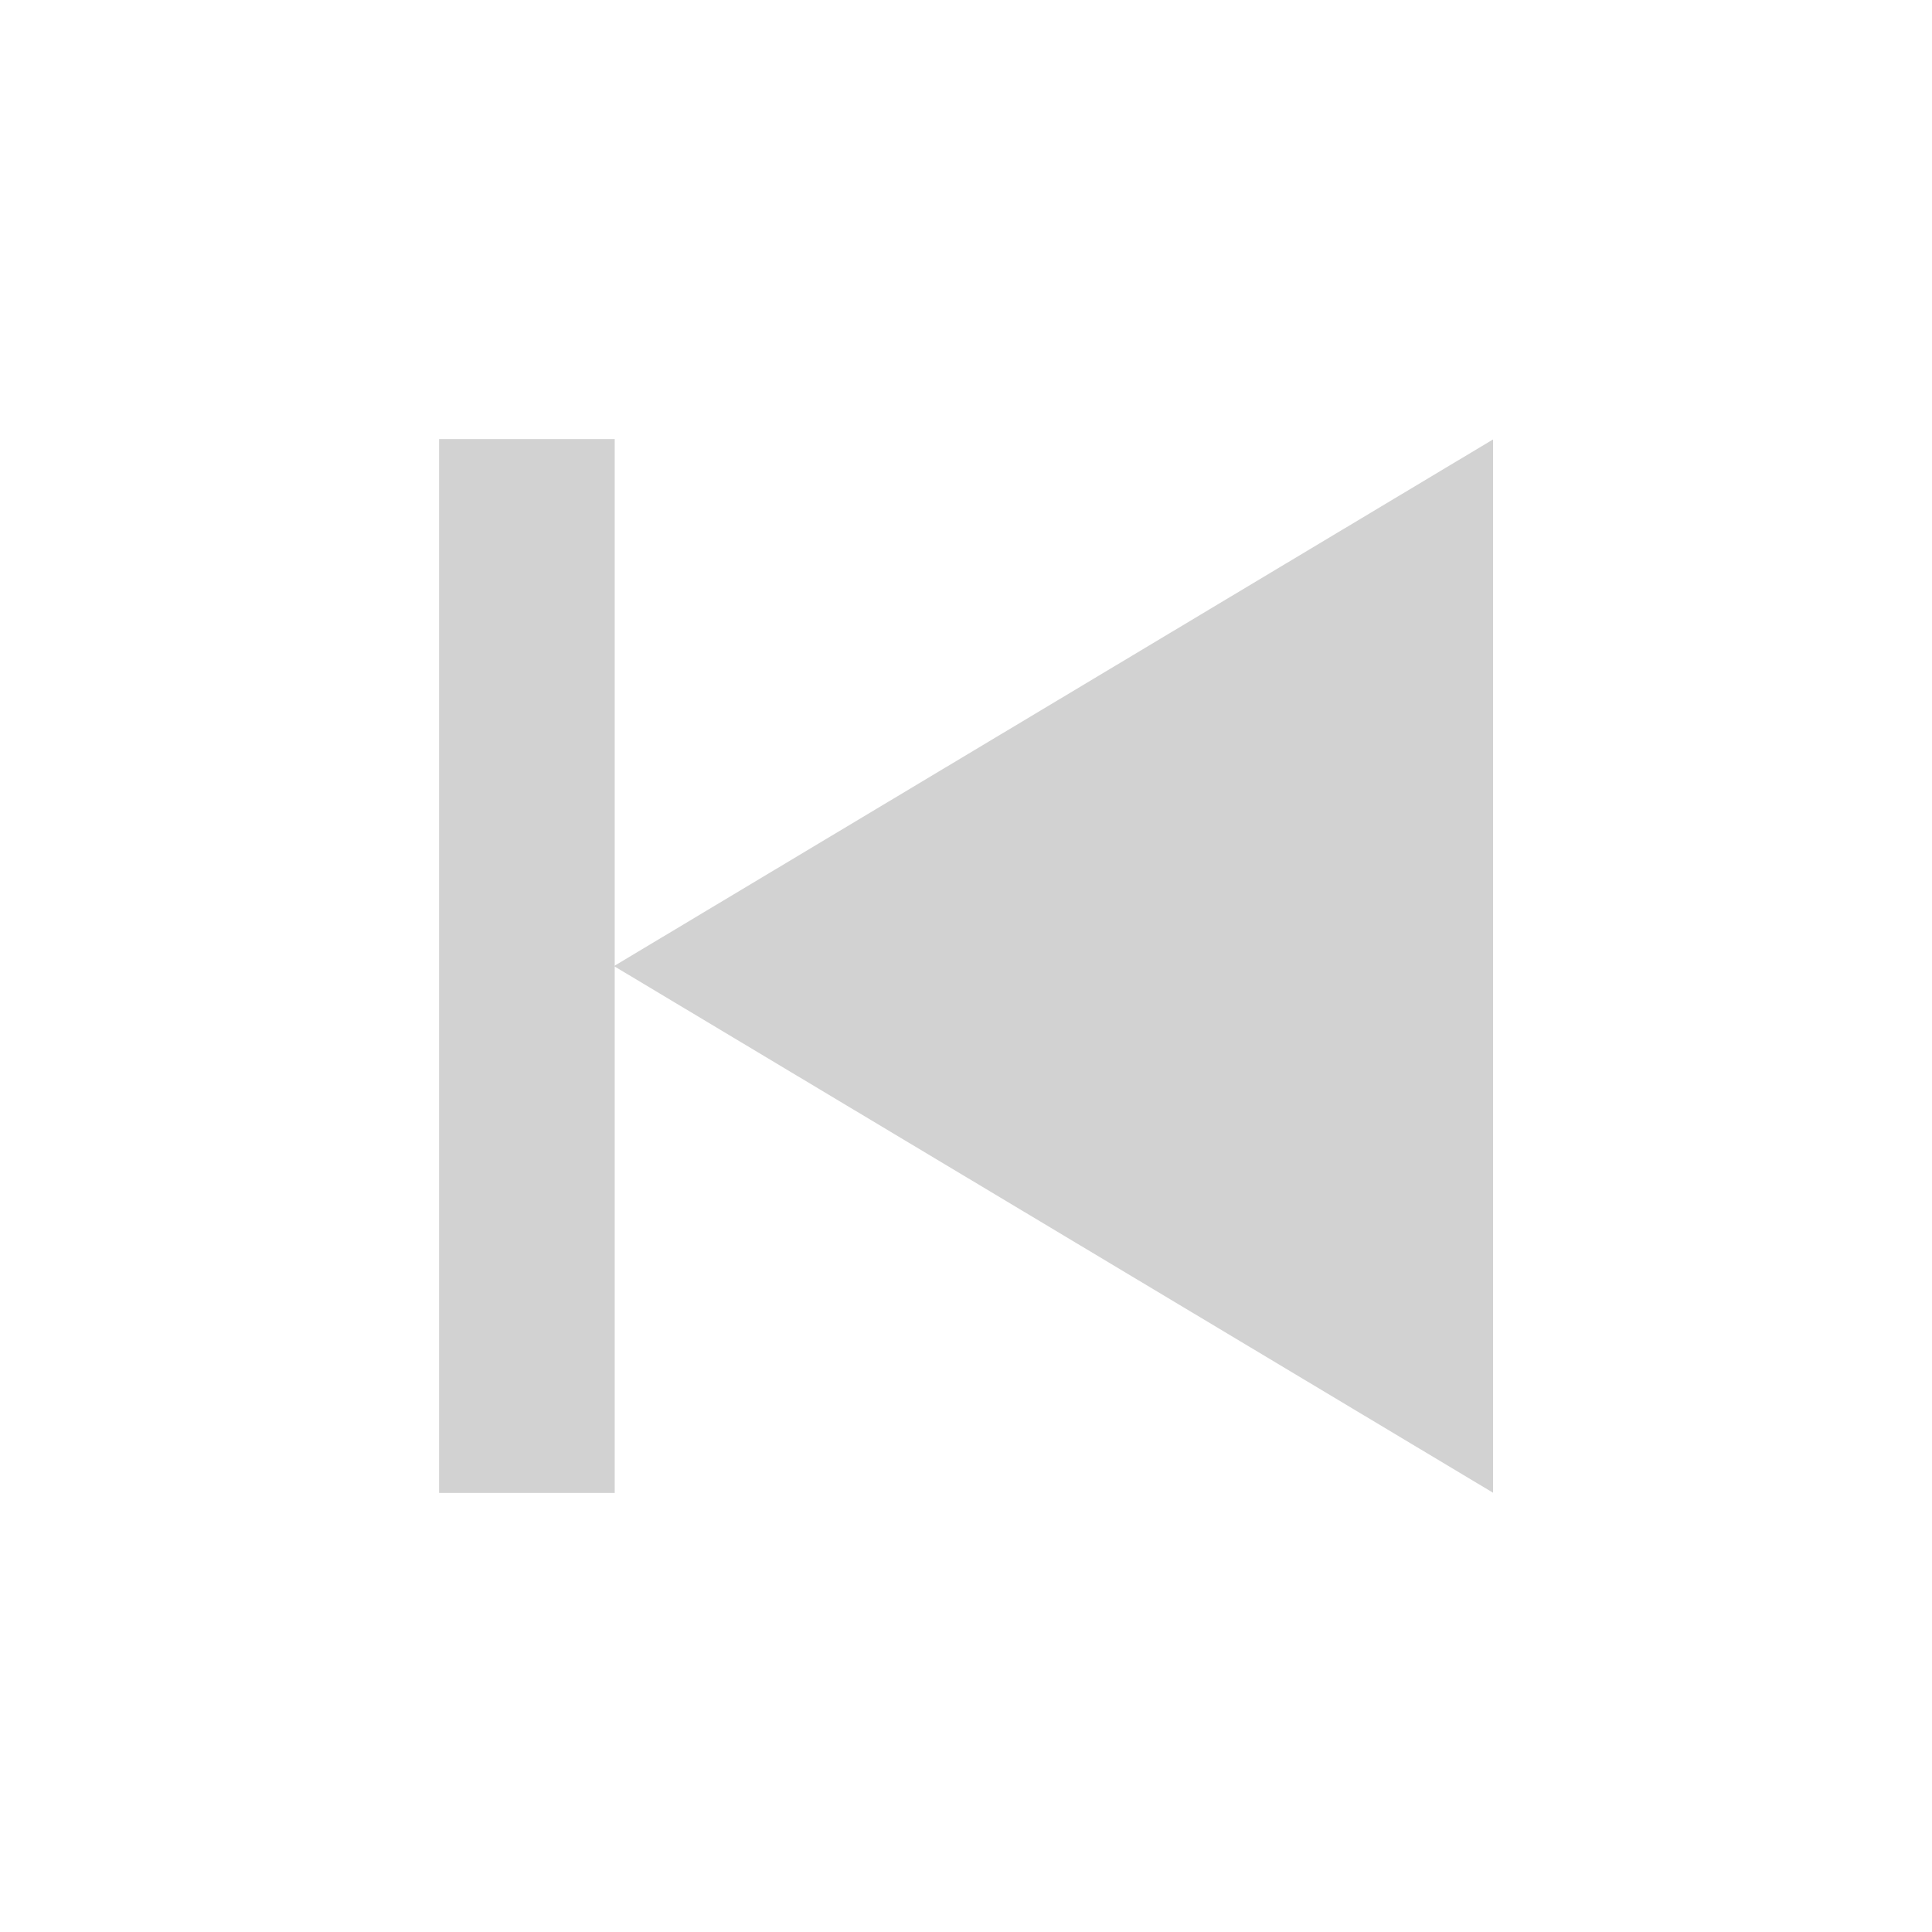<?xml version="1.0" encoding="UTF-8" standalone="no"?>
<svg
   xmlns:dc="http://purl.org/dc/elements/1.1/"
   xmlns:cc="http://creativecommons.org/ns#"
   xmlns:rdf="http://www.w3.org/1999/02/22-rdf-syntax-ns#"
   xmlns:svg="http://www.w3.org/2000/svg"
   xmlns="http://www.w3.org/2000/svg"
   xmlns:sodipodi="http://sodipodi.sourceforge.net/DTD/sodipodi-0.dtd"
   xmlns:inkscape="http://www.inkscape.org/namespaces/inkscape"
   height="22"
   width="22"
   version="1.1"
   viewBox="0 0 22 22"
   id="svg2"
   inkscape:version="0.48.4 r9939"
   sodipodi:docname="btn_backward.svg">
  <defs
     id="defs8" />
  <sodipodi:namedview
     pagecolor="#ffffff"
     bordercolor="#666666"
     borderopacity="1"
     objecttolerance="10"
     gridtolerance="10"
     guidetolerance="10"
     inkscape:pageopacity="0"
     inkscape:pageshadow="2"
     inkscape:window-width="1366"
     inkscape:window-height="747"
     id="namedview6"
     showgrid="false"
     inkscape:zoom="8"
     inkscape:cx="-11.086718"
     inkscape:cy="7.4927795"
     inkscape:window-x="0"
     inkscape:window-y="21"
     inkscape:window-maximized="1"
     inkscape:current-layer="svg2"
     inkscape:snap-bbox="true"
     inkscape:snap-page="true"
     showguides="true"
     inkscape:guide-bbox="true"
     inkscape:bbox-nodes="true"
     inkscape:object-nodes="true"
     inkscape:snap-smooth-nodes="true"
     inkscape:snap-bbox-edge-midpoints="true"
     inkscape:object-paths="false"
     inkscape:bbox-paths="true" />
  <path
     style="fill:#d2d2d2;fill-opacity:1"
     d="m 7,17 -2,0 0,-12 2,0 L 7,17 z"
     id="path4-6"
     inkscape:connector-curvature="0" />
  <path
     transform="matrix(-0.454,0,0,-0.458,14.932,13.291)"
     style="fill:#d2d2d2;fill-opacity:1;fill-rule:nonzero;stroke:none"
     inkscape:transform-center-x="1.714285"
     d="m 17.49,5 -22.049,13.094 0,-26.188 z"
     id="path3018"
     inkscape:connector-curvature="0"
     sodipodi:nodetypes="cccc" />
</svg>
